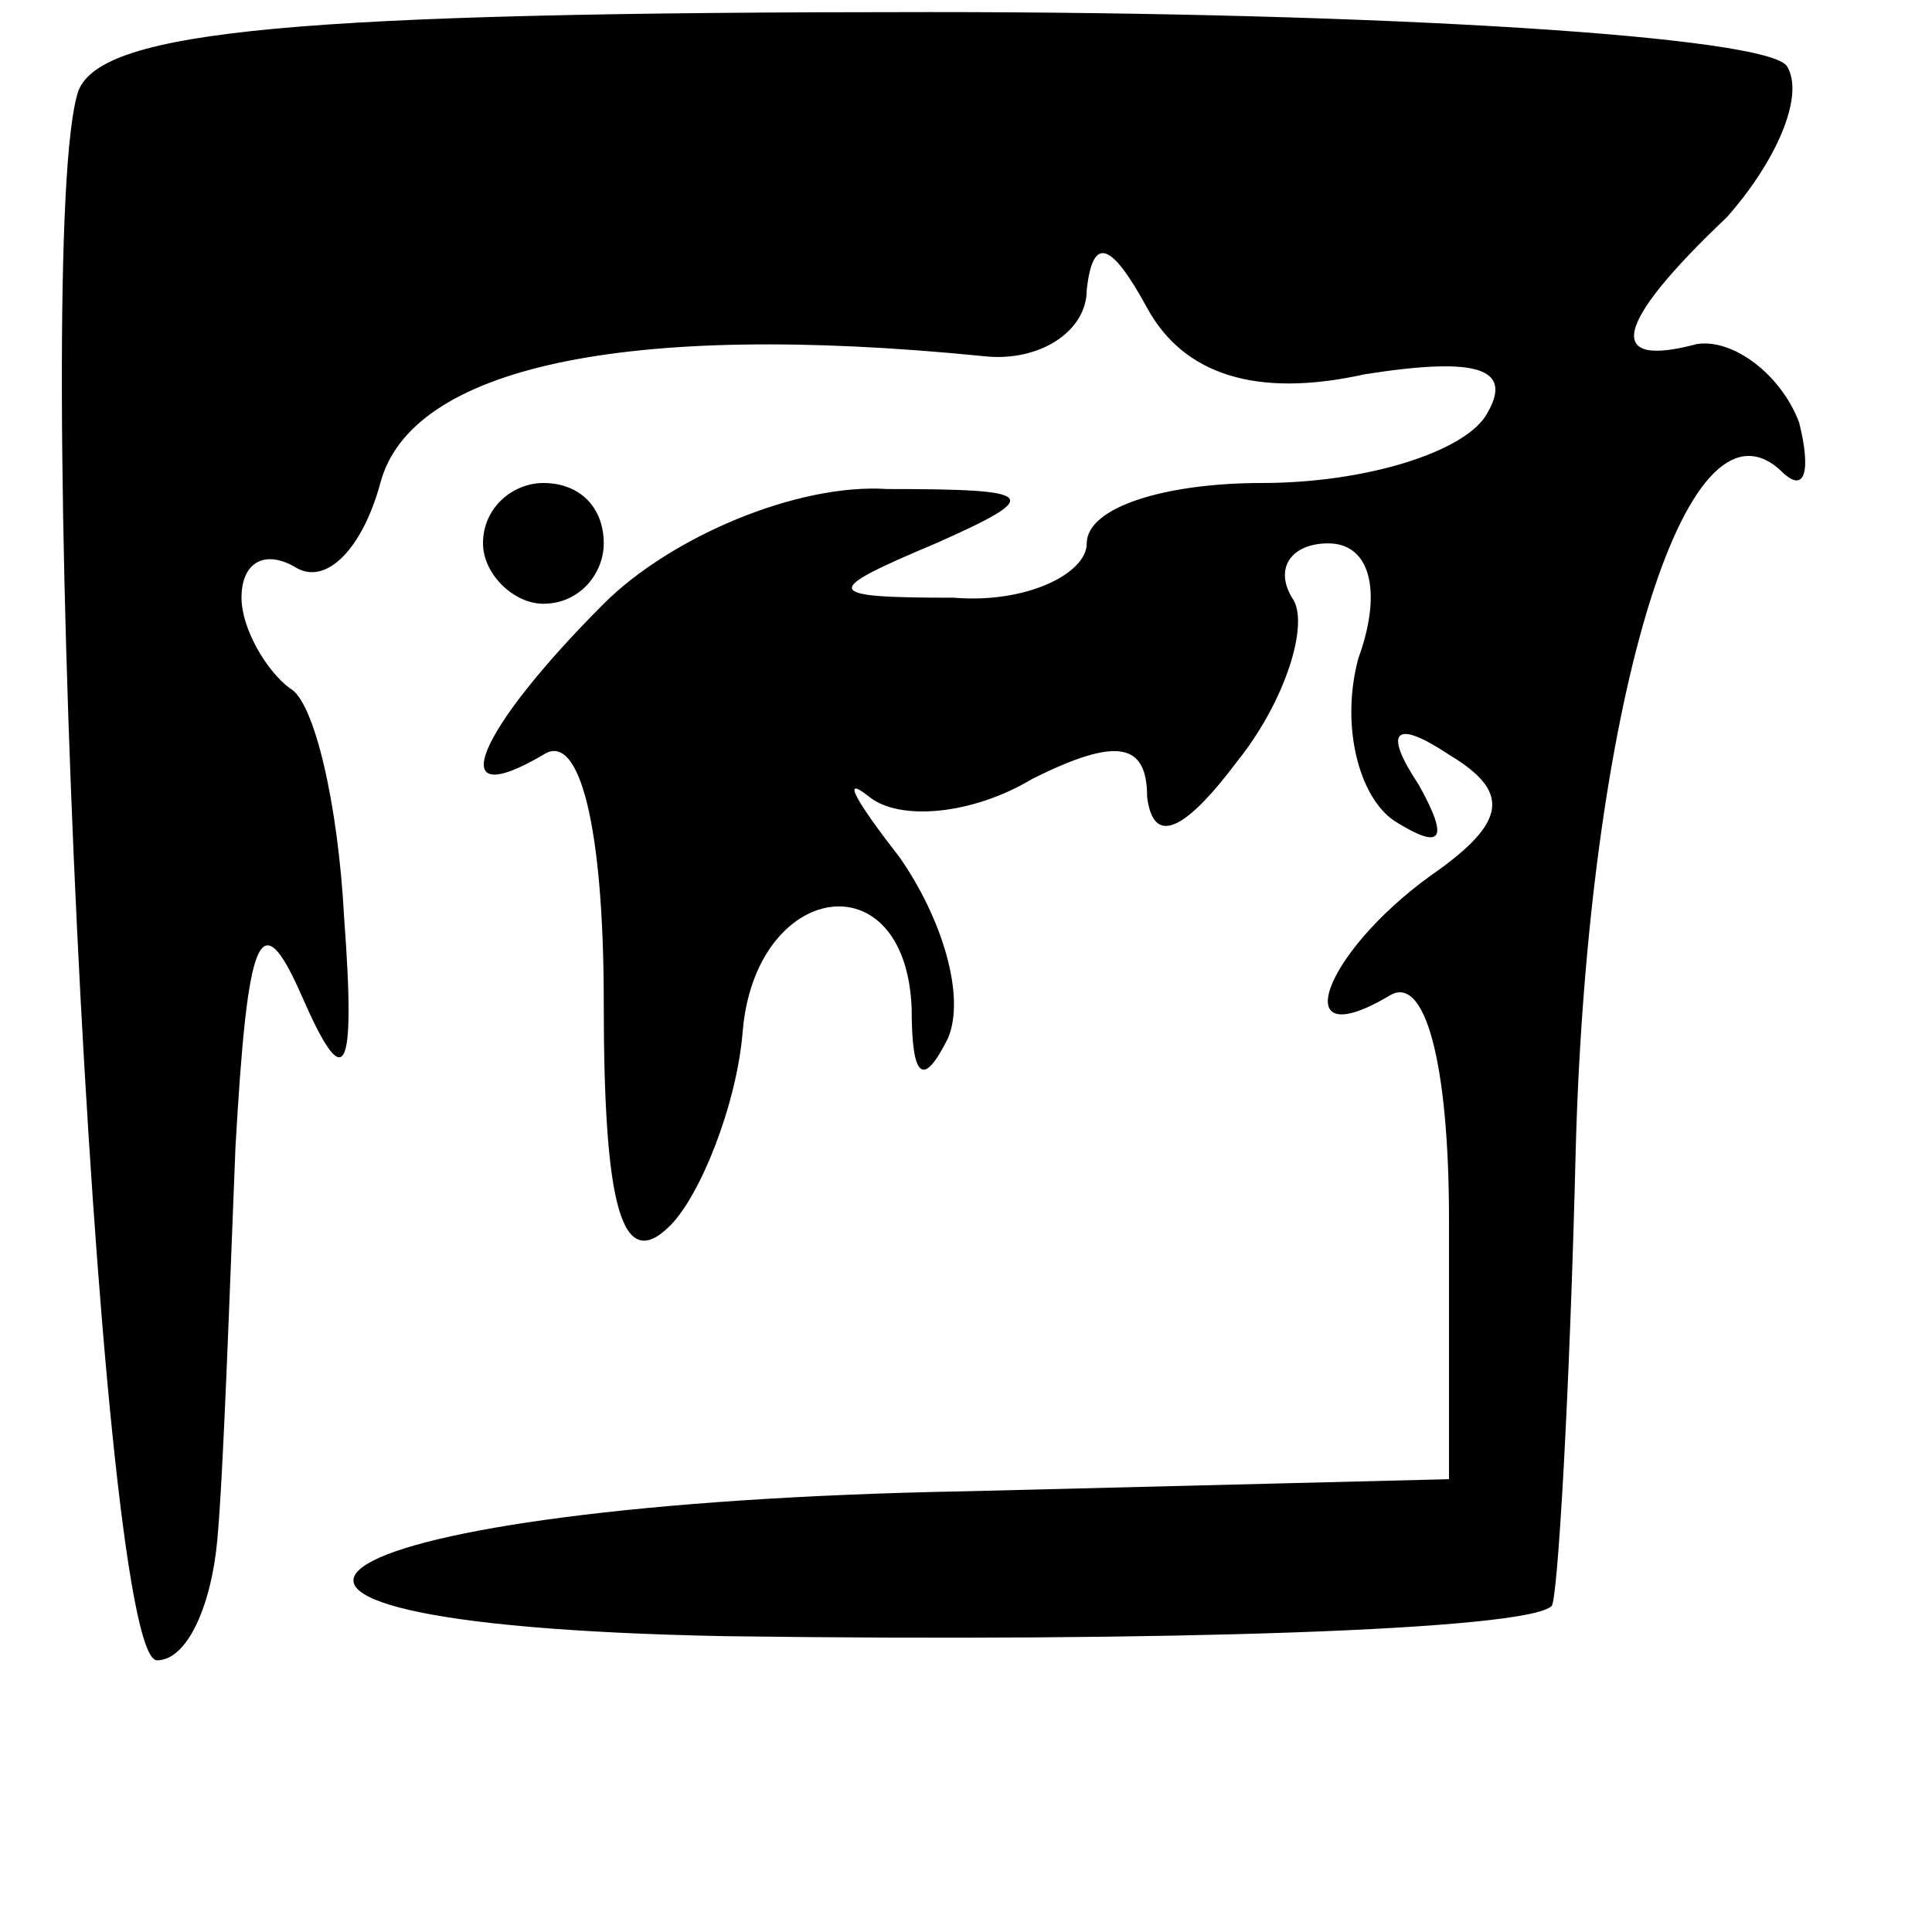 <?xml version="1.0" standalone="no"?>
<!DOCTYPE svg PUBLIC "-//W3C//DTD SVG 20010904//EN"
 "http://www.w3.org/TR/2001/REC-SVG-20010904/DTD/svg10.dtd">
<svg version="1.0" xmlns="http://www.w3.org/2000/svg"
 width="32pt" height="32pt" viewBox="0 0 32 32"
 preserveAspectRatio="xMidYMid meet">
<g transform="translate(0,32) scale(0.1,-0.1)"
fill="#000000" stroke="none">
<path fill="#000000" stroke="none" d="M13 305 c-8 -23 3 -260 13 -260 5 0 9
9 10 20 1 11 2 40 3 65 2 35 4 41 11 25 7 -16 9 -14 7 13 -1 19 -5 36 -9 38
-4 3 -8 10 -8 15 0 6 4 8 9 5 5 -3 11 3 14 14 5 19 40 27 100 21 9 -1 17 4 17
11 1 9 4 8 10 -3 6 -11 18 -15 36 -11 19 3 25 1 20 -7 -4 -6 -20 -11 -37 -11
-16 0 -29 -4 -29 -10 0 -5 -10 -10 -22 -9 -22 0 -22 1 -3 9 18 8 17 9 -8 9
-15 1 -36 -8 -47 -19 -21 -21 -27 -35 -10 -25 6 4 10 -12 10 -41 0 -34 3 -45
11 -37 5 5 11 20 12 32 2 25 27 29 28 4 0 -12 2 -13 6 -5 3 7 -1 20 -8 30 -7
9 -10 14 -5 10 5 -4 17 -3 27 3 14 7 19 6 19 -3 1 -8 6 -6 15 6 8 10 12 23 9
27 -3 5 0 9 6 9 7 0 9 -8 5 -19 -3 -11 0 -23 6 -27 8 -5 9 -3 4 6 -6 9 -4 11
5 5 10 -6 10 -11 -3 -20 -18 -13 -24 -30 -7 -20 6 4 10 -11 10 -37 l0 -43 -80
-2 c-109 -2 -142 -22 -40 -24 73 -1 133 1 137 5 1 1 3 35 4 76 2 72 18 127 34
112 4 -4 5 0 3 8 -3 8 -11 14 -17 13 -15 -4 -14 3 5 21 8 9 13 20 10 25 -3 5
-67 9 -142 9 -105 0 -137 -3 -141 -13z"/>
<path fill="#000000" stroke="none" d="M80 230 c0 -5 5 -10 10 -10 6 0 10 5
10 10 0 6 -4 10 -10 10 -5 0 -10 -4 -10 -10z"/>
</g>
</svg>
